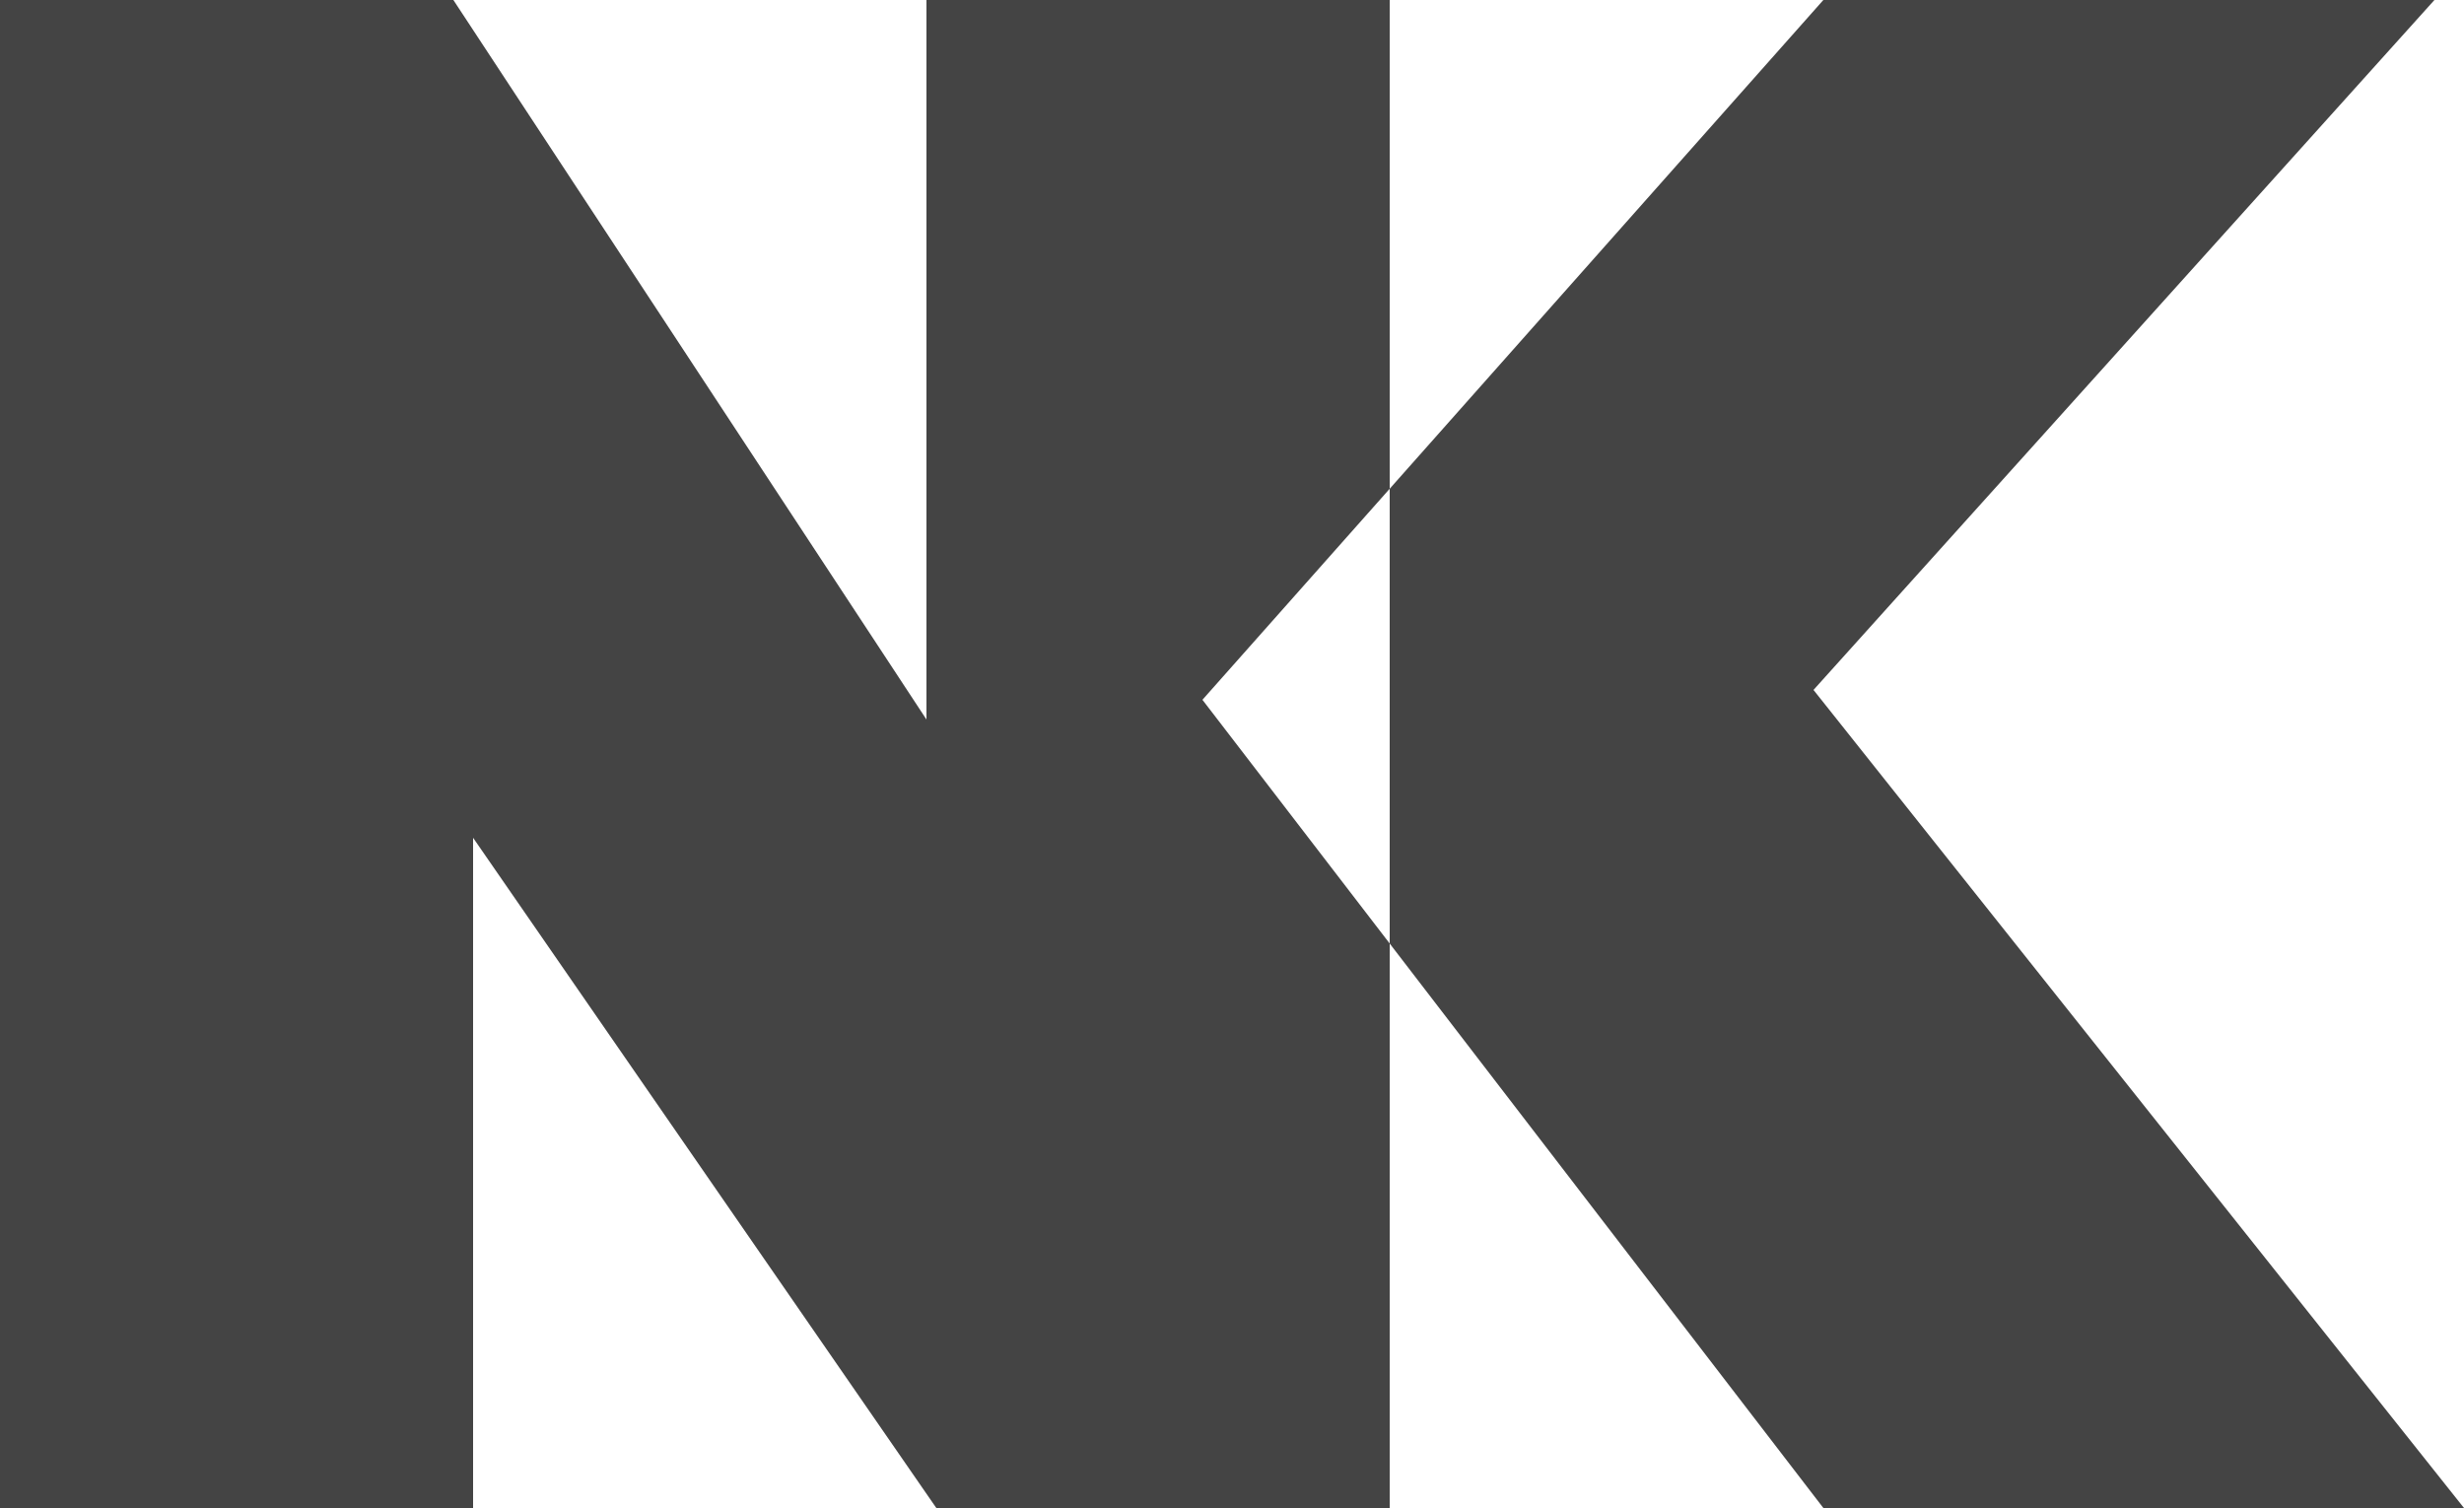 <?xml version="1.0" encoding="utf-8"?>
<!-- Generator: Adobe Illustrator 19.0.0, SVG Export Plug-In . SVG Version: 6.00 Build 0)  -->
<svg version="1.1" id="Layer_1" xmlns="http://www.w3.org/2000/svg" xmlns:xlink="http://www.w3.org/1999/xlink" x="0px" y="0px"
	 width="25px" height="15.3px" viewBox="0 0 25 15.3" style="enable-background:new 0 0 25 15.3;" xml:space="preserve">
<style type="text/css">
	.st0{fill:#444444;}
</style>
<path class="st0" d="M18.5,0h6.2l-6.3,7l6.6,8.3h-6.5l-6.3-8.2L18.5,0L18.5,0z M9.5,15.3h4.6V0H9.4v7.3L4.6,0H0v15.3h4.8V8.5
	L9.5,15.3L9.5,15.3z"/>
</svg>

